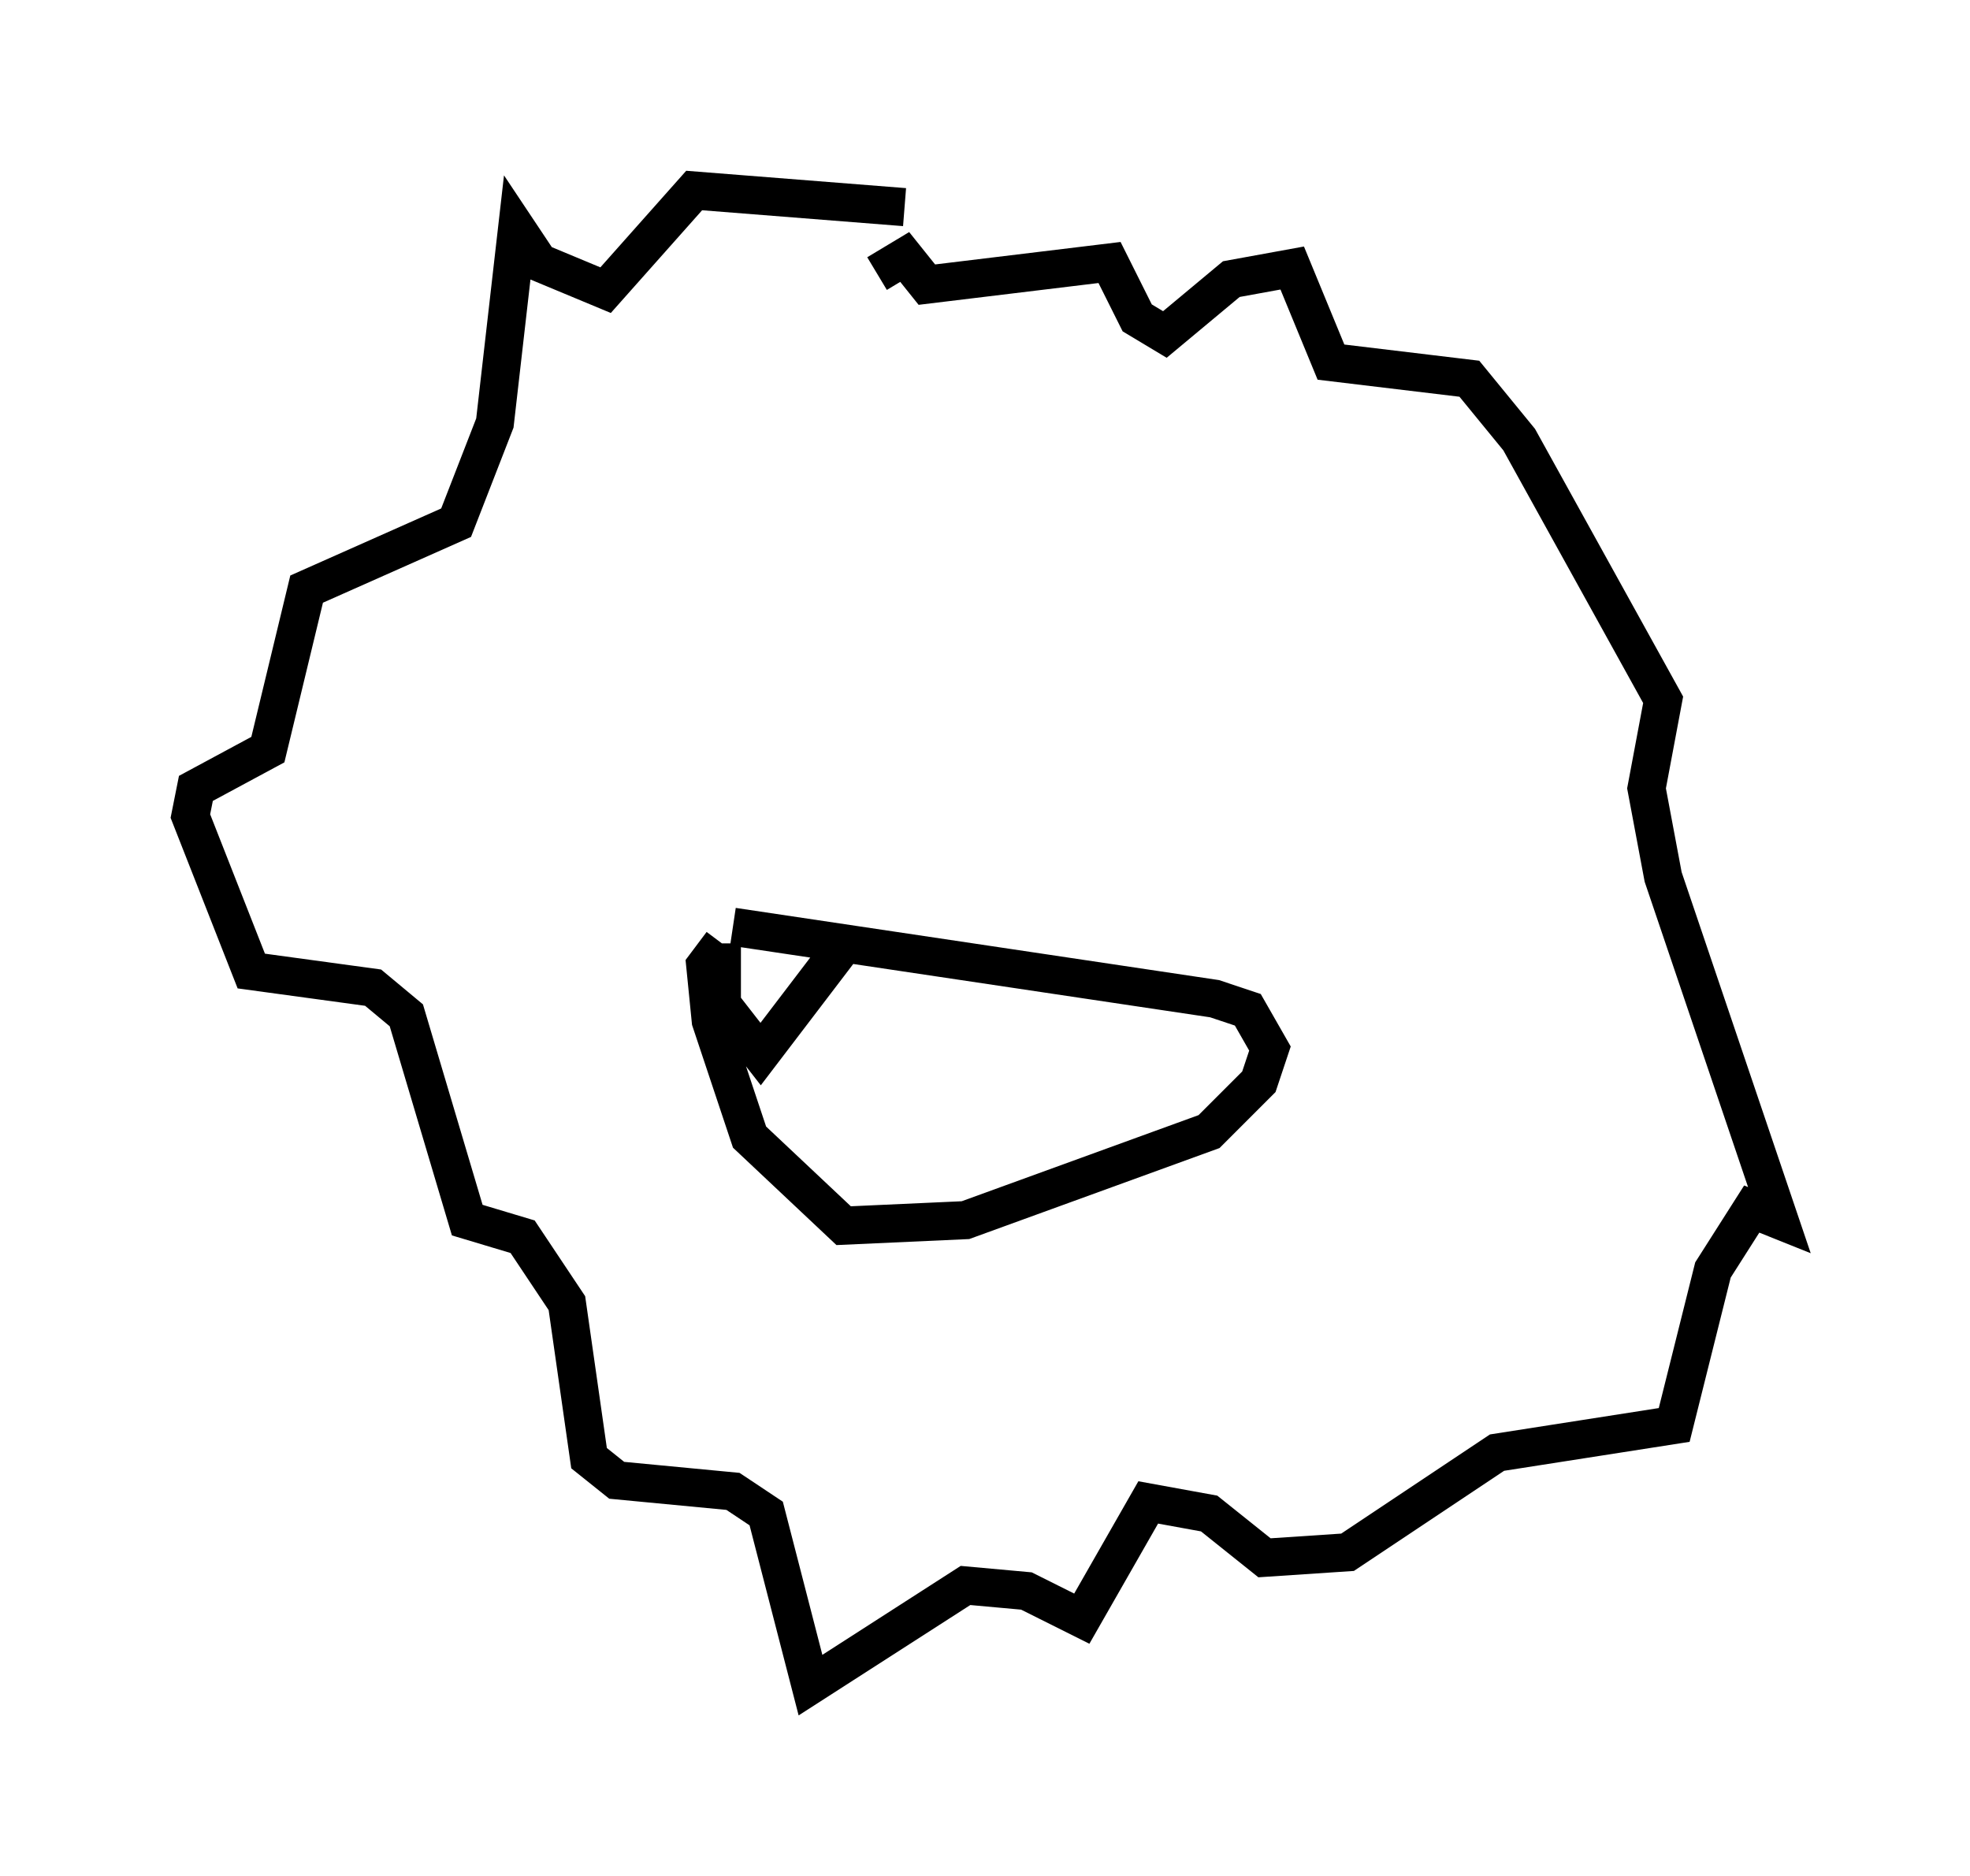 <?xml version="1.0" encoding="utf-8" ?>
<svg baseProfile="full" height="49.218" version="1.1" width="51.687" xmlns="http://www.w3.org/2000/svg" xmlns:ev="http://www.w3.org/2001/xml-events" xmlns:xlink="http://www.w3.org/1999/xlink"><defs /><rect fill="white" height="49.218" width="51.687" x="0" y="0" /><path d="M22.285, 5.726 m0.726, 1.453 l0.726, -0.436 0.581, 0.726 l4.793, -0.581 0.726, 1.453 l0.726, 0.436 1.743, -1.453 l1.598, -0.291 1.017, 2.469 l3.631, 0.436 1.307, 1.598 l3.777, 6.827 -0.436, 2.324 l0.436, 2.324 3.05, 9.006 l-0.726, -0.291 -1.017, 1.598 l-1.017, 4.067 -4.648, 0.726 l-3.922, 2.615 -2.179, 0.145 l-1.453, -1.162 -1.598, -0.291 l-1.743, 3.05 -1.453, -0.726 l-1.598, -0.145 -4.067, 2.615 l-1.162, -4.503 -0.872, -0.581 l-3.05, -0.291 -0.726, -0.581 l-0.581, -4.067 -1.162, -1.743 l-1.453, -0.436 -1.598, -5.374 l-0.872, -0.726 -3.196, -0.436 l-1.598, -4.067 0.145, -0.726 l1.888, -1.017 1.017, -4.212 l3.922, -1.743 1.017, -2.615 l0.581, -5.084 0.581, 0.872 l1.743, 0.726 2.324, -2.615 l5.52, 0.436 m-4.503, 18.883 l12.637, 1.888 0.872, 0.291 l0.581, 1.017 -0.291, 0.872 l-1.307, 1.307 -6.391, 2.324 l-3.196, 0.145 -2.469, -2.324 l-1.017, -3.05 -0.145, -1.453 l0.436, -0.581 m0.0, 0.0 l0.0, 1.598 1.017, 1.307 l2.324, -3.05 " fill="none" stroke="black" stroke-width="1" /></svg>